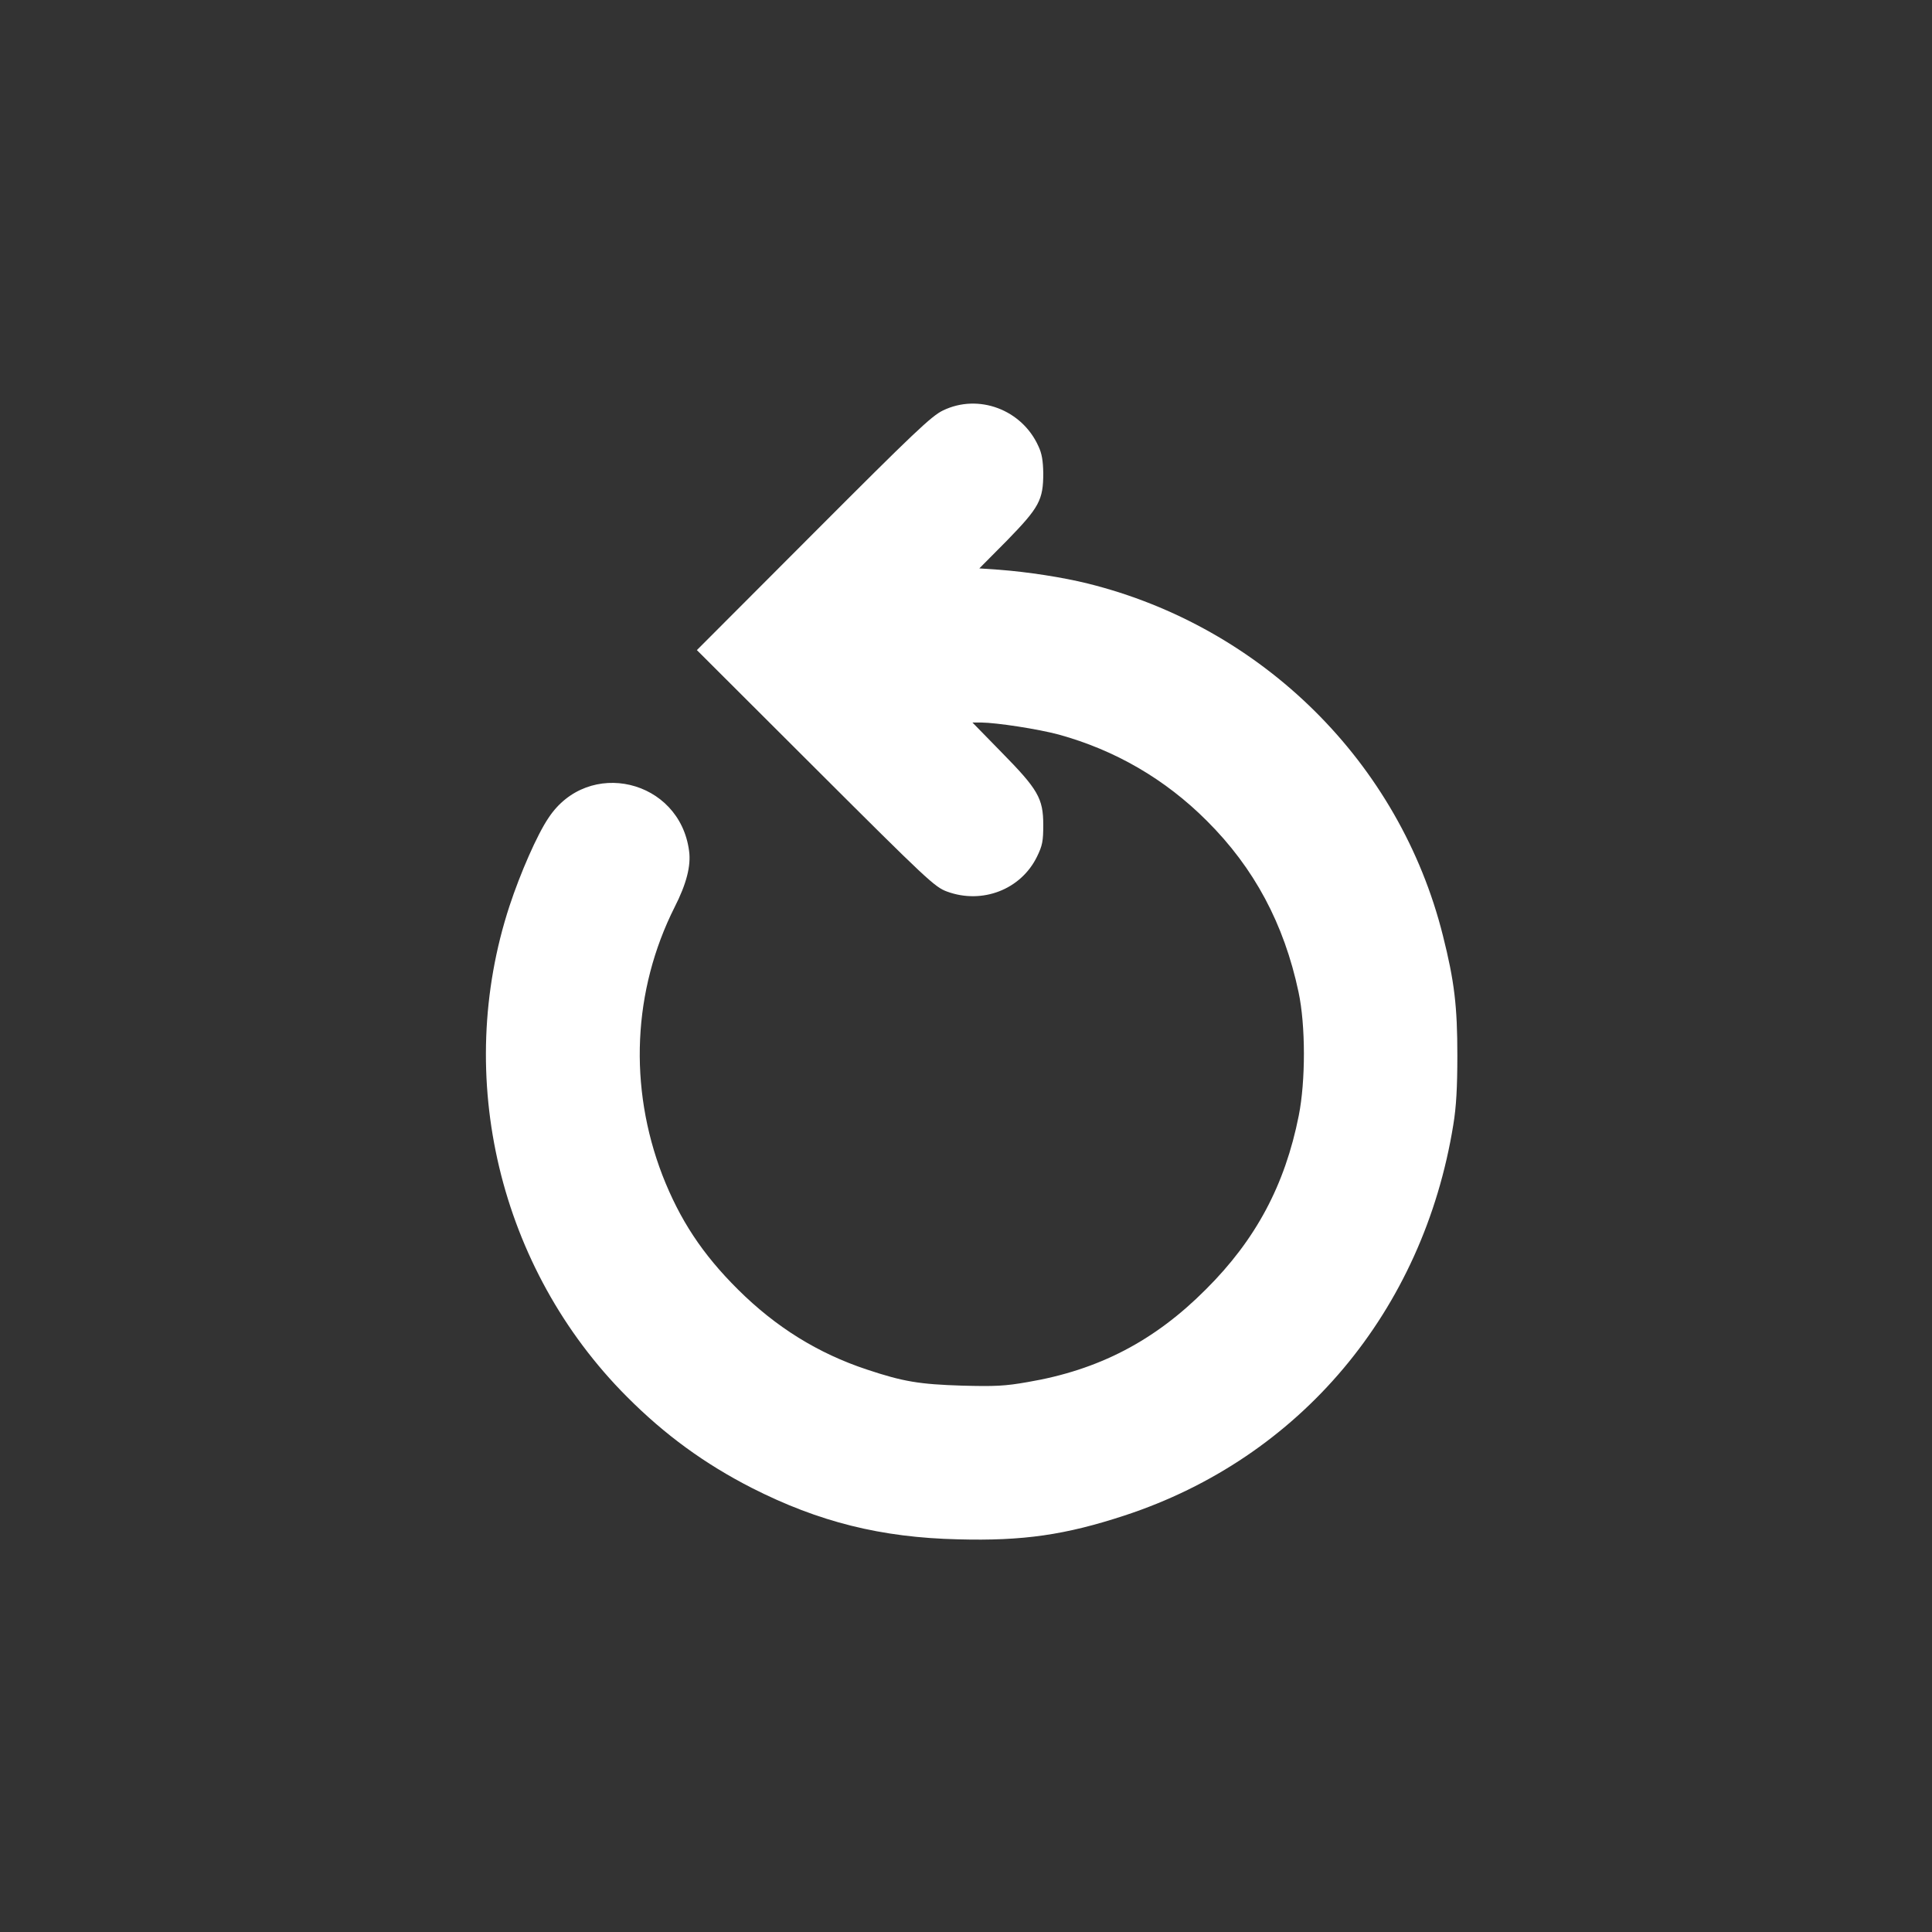 <?xml version="1.0" encoding="UTF-8" standalone="no"?>
<!-- Svg Vector Icons : http://www.onlinewebfonts.com/icon -->

<svg
   version="1.1"
   x="0px"
   y="0px"
   viewBox="0 0 60 60"
   enable-background="new 0 0 1000 1000"
   xml:space="preserve"
   id="svg3108"
   sodipodi:docname="reboot.svg"
   width="60"
   height="60"
   inkscape:export-filename="../res/img/reboot.png"
   inkscape:export-xdpi="96"
   inkscape:export-ydpi="96"
   inkscape:version="1.2.1 (9c6d41e410, 2022-07-14, custom)"
   xmlns:inkscape="http://www.inkscape.org/namespaces/inkscape"
   xmlns:sodipodi="http://sodipodi.sourceforge.net/DTD/sodipodi-0.dtd"
   xmlns="http://www.w3.org/2000/svg"
   xmlns:svg="http://www.w3.org/2000/svg"><rect x="0" y="0" width="60" height="60" fill="#333333" stroke="none"/><defs
   id="defs3112" /><sodipodi:namedview
   id="namedview3110"
   pagecolor="#505050"
   bordercolor="#eeeeee"
   borderopacity="1"
   inkscape:showpageshadow="0"
   inkscape:pageopacity="0"
   inkscape:pagecheckerboard="0"
   inkscape:deskcolor="#505050"
   showgrid="false"
   inkscape:zoom="6.696"
   inkscape:cx="39.501195"
   inkscape:cy="39.650538"
   inkscape:window-width="1910"
   inkscape:window-height="1046"
   inkscape:window-x="0"
   inkscape:window-y="0"
   inkscape:window-maximized="1"
   inkscape:current-layer="svg3108" />
<g
   id="g3106"
   transform="matrix(0.036,0,0,0.036,12.175,12.174)"
   style="fill:#ffffff"><g
     transform="matrix(0.1,0,0,-0.1,0,512)"
     id="g3104"
     style="fill:#ffffff"><path
       d="M 4753.2,4961 C 4653.3,4913 4505.3,4772.7 3632.9,3898.4 L 2629.8,2893.4 3652.2,1873 c 964.6,-962.7 1030,-1024.2 1135.6,-1062.6 303.6,-111.5 638,17.3 776.3,301.7 46.1,94.2 53.8,132.6 53.8,272.9 0,230.6 -46.1,307.5 -361.3,628.3 l -249.8,255.6 h 75 c 138.3,-1.9 488.1,-55.7 668.7,-103.8 488.1,-134.5 918.5,-384.3 1277.8,-743.6 409.3,-407.4 666.8,-889.7 791.7,-1477.7 61.5,-288.2 61.5,-766.7 1.9,-1066.5 -119.1,-599.5 -370.8,-1070.3 -801.3,-1498.8 -442,-443.9 -924.3,-695.6 -1537.2,-799.4 -196,-34.6 -282.5,-38.4 -566.9,-30.8 -367,11.5 -507.3,34.6 -818.6,138.4 -424.7,140.3 -787.8,367 -1114.5,691.8 -307.4,305.5 -501.5,601.4 -651.4,985.8 -292.1,761 -255.6,1593 105.7,2311.7 101.8,199.8 142.2,355.5 124.9,484.2 -80.7,618.7 -870.5,805.1 -1212.5,286.3 -98,-144.1 -244,-478.5 -336.3,-759 -484.2,-1475.8 -90.2,-3128.4 1010.8,-4233.3 328.6,-330.5 672.5,-580.3 1078,-787.8 578.4,-294 1116.4,-428.5 1779.4,-443.9 563,-15.4 928.1,38.4 1437.3,205.6 1512.3,495.8 2576.8,1762.1 2836.2,3372.3 25,151.8 34.6,319 34.6,595.7 0,422.8 -25,639.9 -124.9,1035.7 -372.8,1489.2 -1554.6,2661.3 -3063,3036 -217.1,53.8 -515,99.9 -766.7,119.1 l -169.1,11.5 240.2,242.1 c 276.7,284.4 311.3,347.8 311.3,580.3 -1.9,103.8 -11.5,169.1 -42.3,232.5 -142.1,315.3 -516.8,455.6 -822.4,307.7 z"
       id="path3102"
       style="fill:#ffffff" /></g></g>
</svg>
